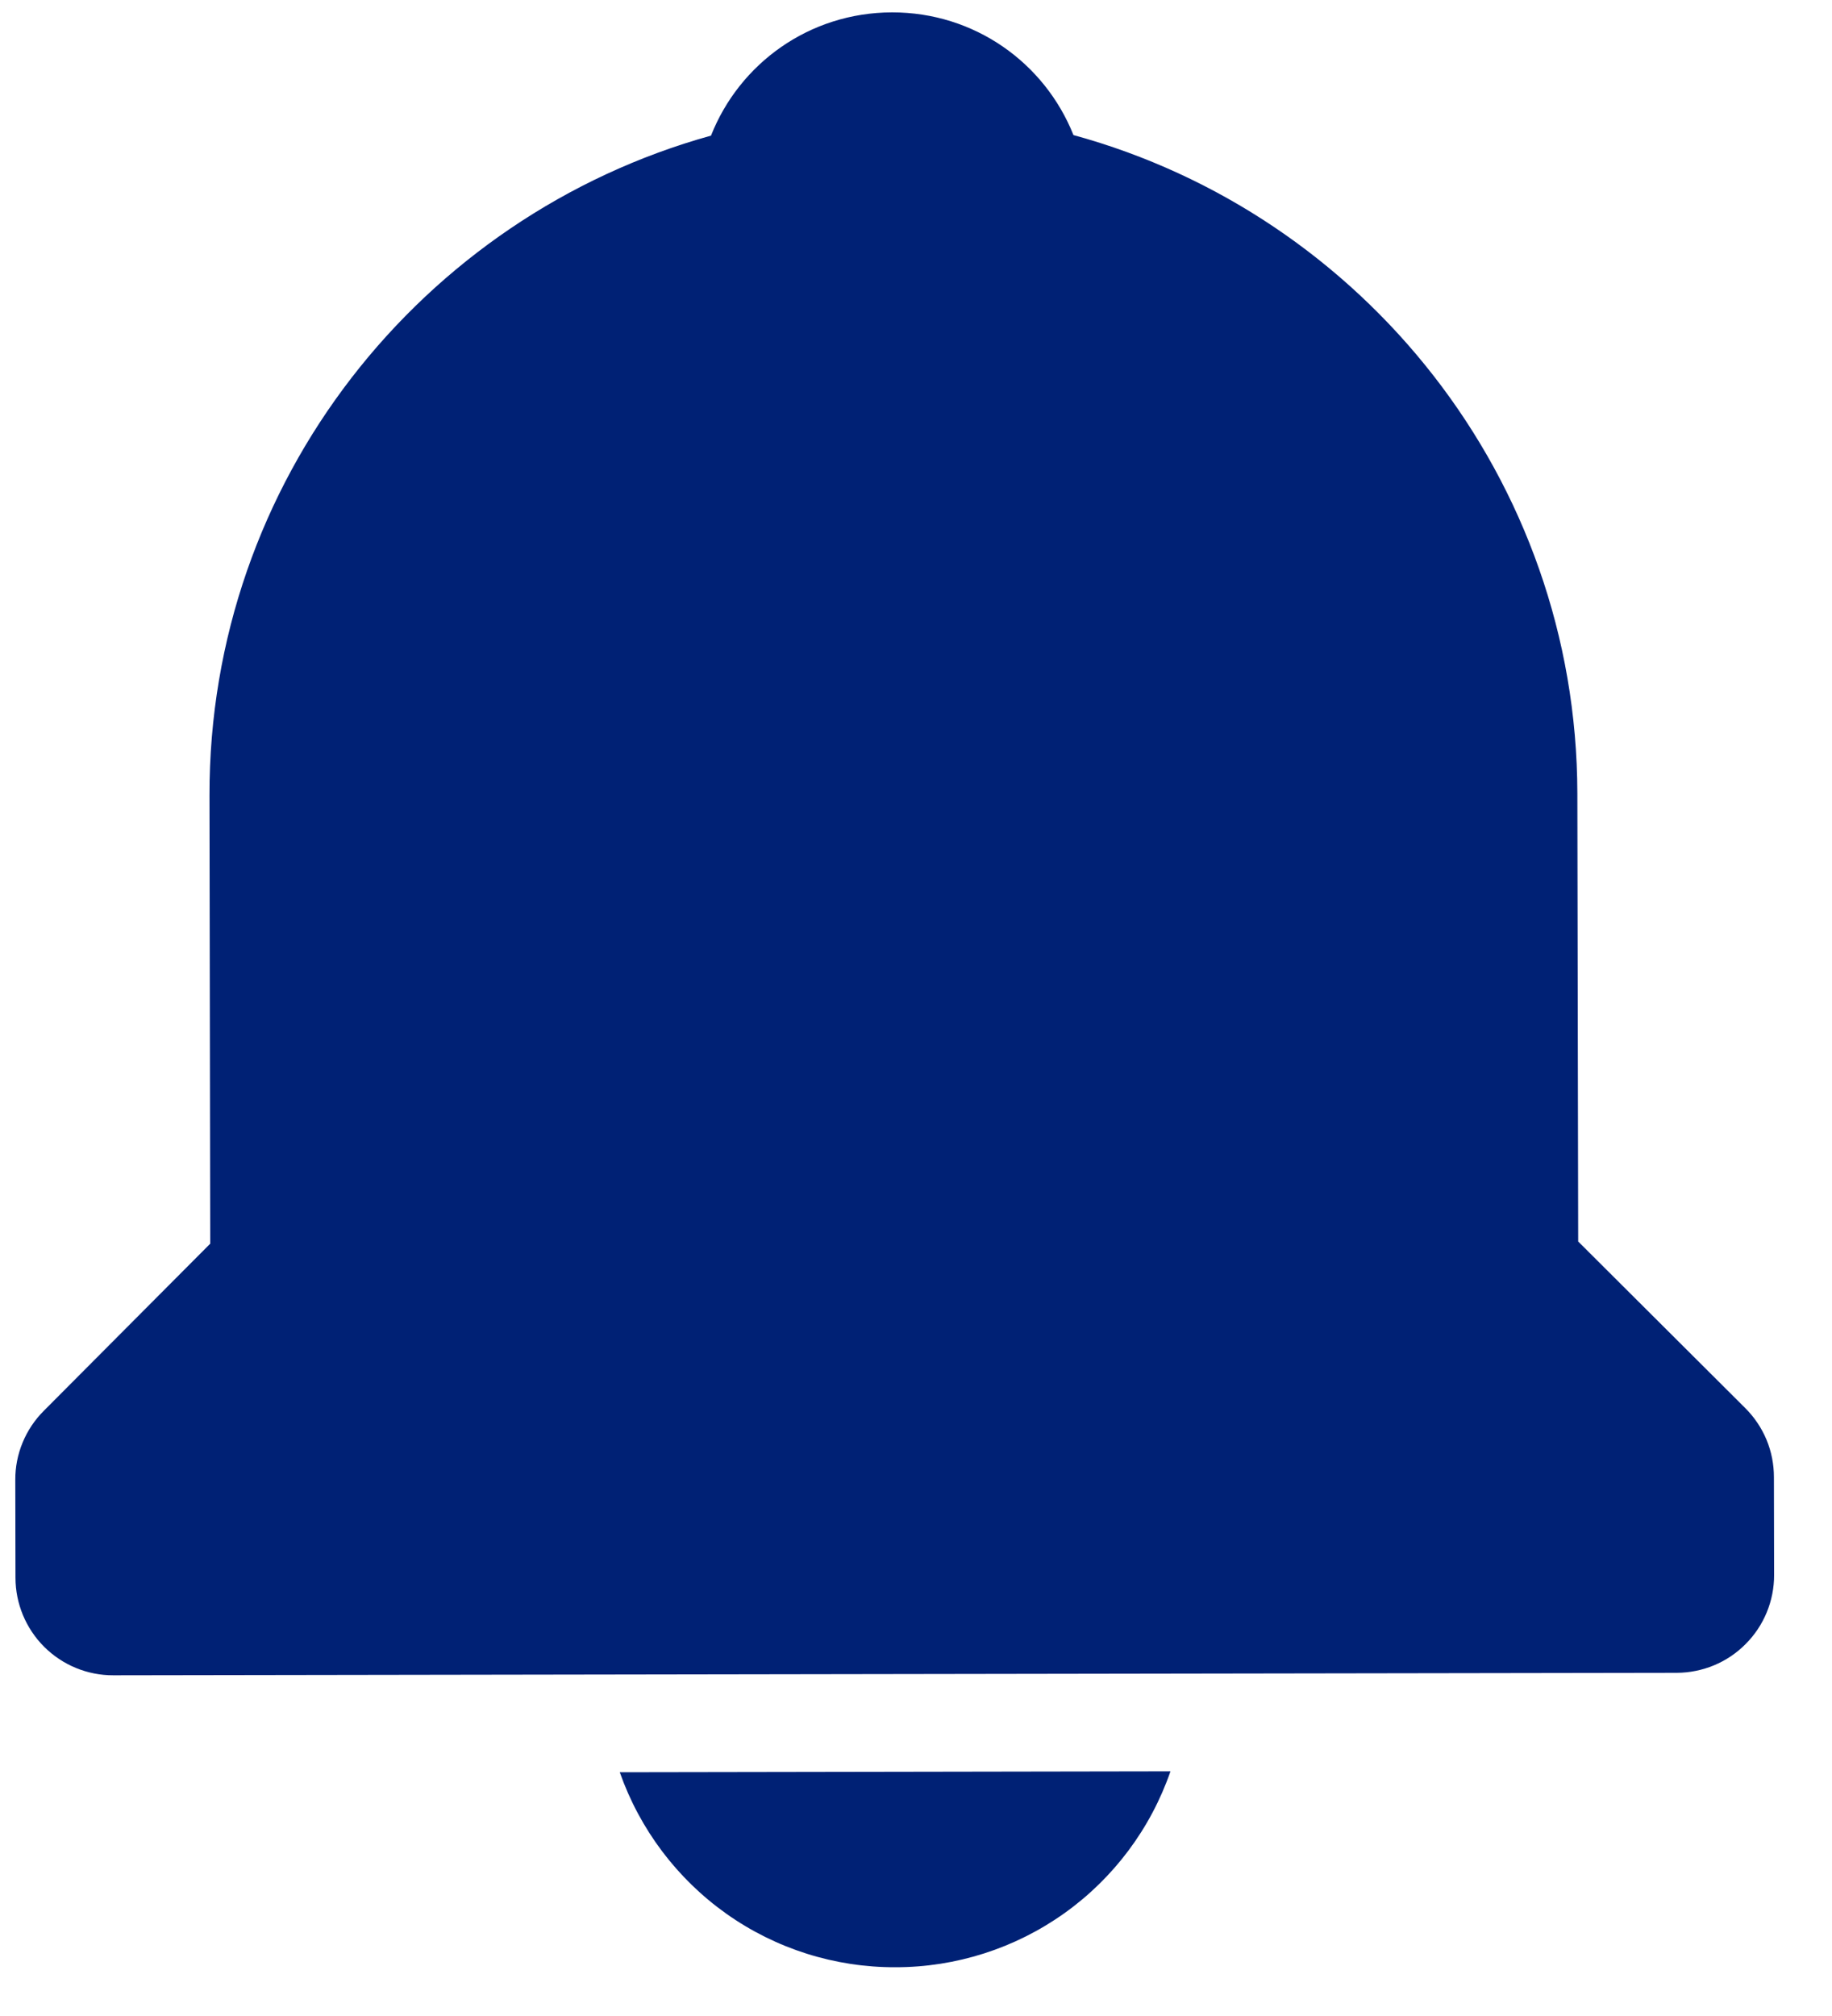 <svg width="20" height="22" viewBox="0 0 20 22" fill="none" xmlns="http://www.w3.org/2000/svg">
<path d="M9.776 21.468C10.437 21.468 11.081 21.262 11.619 20.879C12.157 20.496 12.562 19.954 12.778 19.33L6.766 19.34C6.985 19.963 7.392 20.503 7.931 20.885C8.471 21.267 9.115 21.47 9.776 21.468ZM17.229 13.548L17.22 8.657C17.214 5.225 14.878 2.338 11.719 1.474C11.405 0.687 10.64 0.134 9.738 0.135C8.835 0.137 8.073 0.693 7.762 1.48C4.606 2.356 2.28 5.249 2.287 8.681L2.295 13.572L0.478 15.396C0.379 15.495 0.3 15.613 0.247 15.742C0.193 15.872 0.166 16.011 0.167 16.151L0.169 17.217C0.169 17.5 0.282 17.771 0.482 17.971C0.683 18.171 0.954 18.283 1.237 18.282L18.304 18.255C18.587 18.254 18.858 18.142 19.057 17.941C19.257 17.741 19.369 17.469 19.368 17.186L19.366 16.12C19.366 15.98 19.339 15.841 19.285 15.711C19.231 15.582 19.152 15.465 19.053 15.366L17.229 13.548Z" fill="#002175"/>
</svg>
